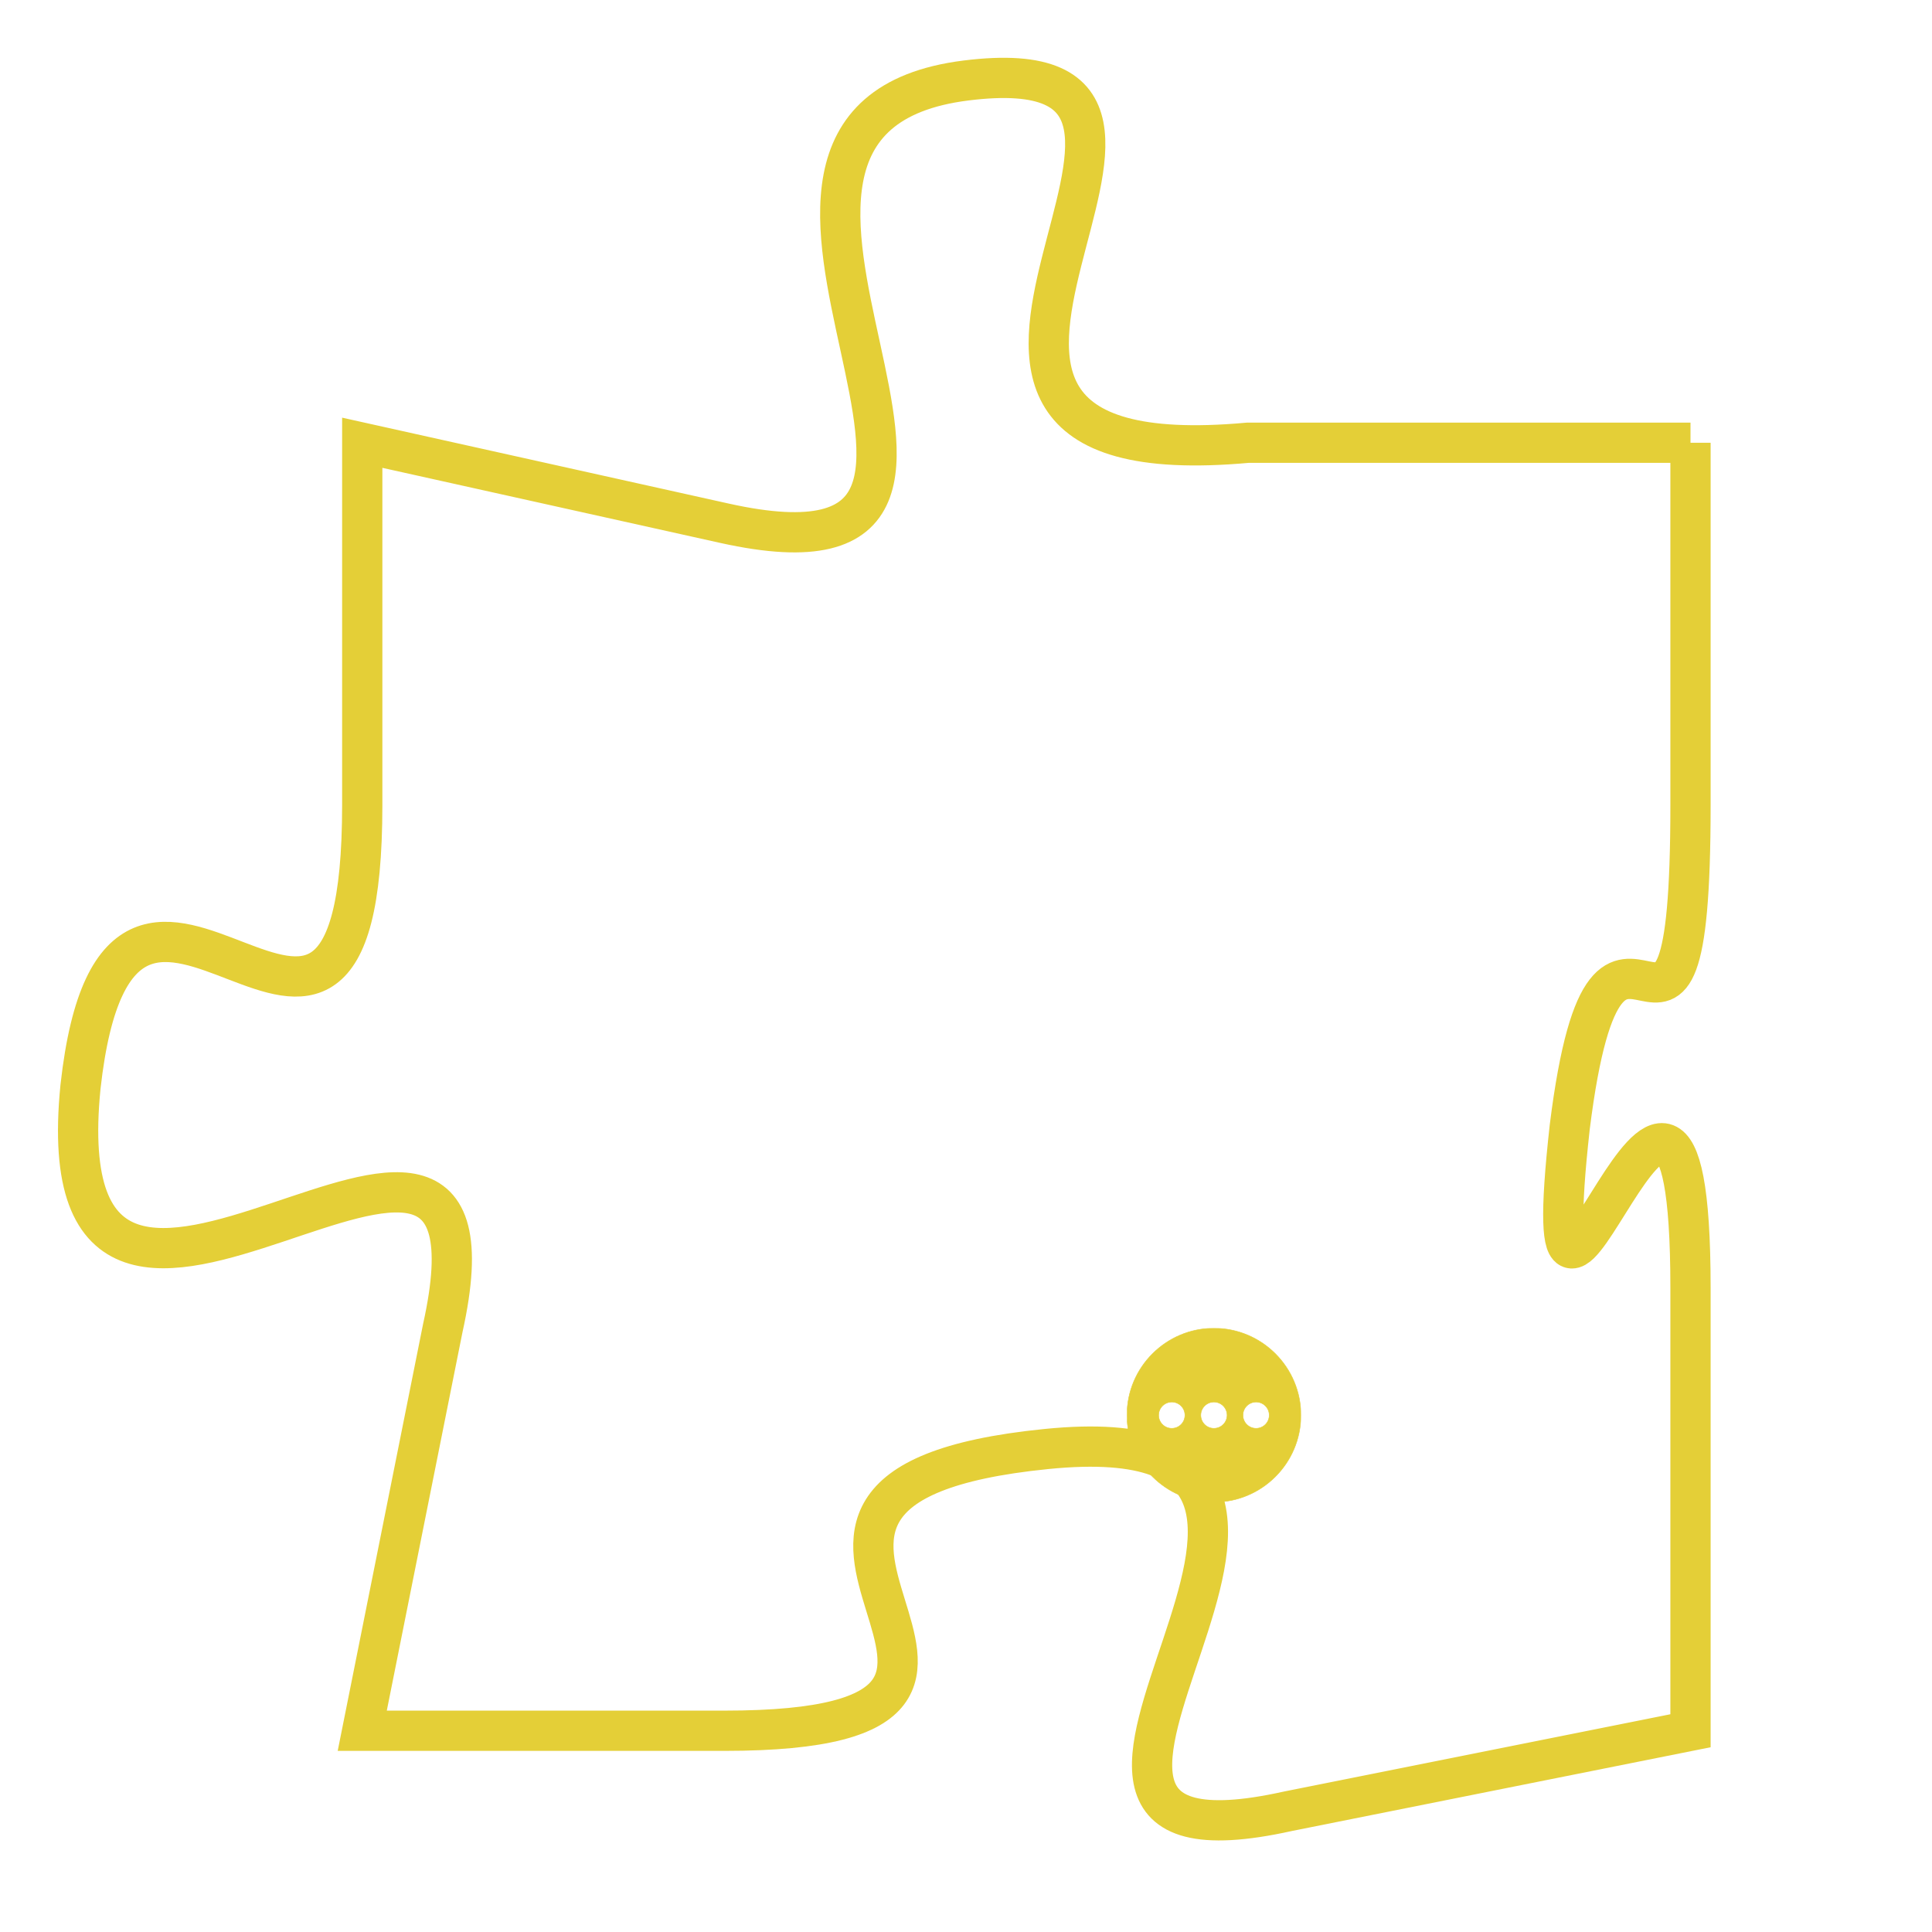 <svg version="1.1" xmlns="http://www.w3.org/2000/svg" xmlns:xlink="http://www.w3.org/1999/xlink" fill="transparent" x="0" y="0" width="350" height="350" preserveAspectRatio="xMinYMin slice"><style type="text/css">.links{fill:transparent;stroke: #E4CF37;}.links:hover{fill:#63D272; opacity:0.4;}</style><defs><g id="allt"><path id="t6196" d="M2871,1504 L2860,1504 C2849,1505 2861,1494 2853,1495 C2845,1496 2856,1508 2847,1506 L2838,1504 2838,1504 L2838,1513 C2838,1523 2832,1511 2831,1520 C2830,1530 2842,1517 2840,1526 L2838,1536 2838,1536 L2847,1536 C2857,1536 2845,1530 2855,1529 C2865,1528 2852,1540 2861,1538 L2871,1536 2871,1536 L2871,1525 C2871,1515 2867,1530 2868,1521 C2869,1513 2871,1522 2871,1513 L2871,1504"/></g><clipPath id="c" clipRule="evenodd" fill="transparent"><use href="#t6196"/></clipPath></defs><svg viewBox="2829 1493 43 48" preserveAspectRatio="xMinYMin meet"><svg width="4380" height="2430"><g><image crossorigin="anonymous" x="0" y="0" href="https://nftpuzzle.license-token.com/assets/completepuzzle.svg" width="100%" height="100%" /><g class="links"><use href="#t6196"/></g></g></svg><svg x="2857" y="1526" height="9%" width="9%" viewBox="0 0 330 330"><g><a xlink:href="https://nftpuzzle.license-token.com/" class="links"><title>See the most innovative NFT based token software licensing project</title><path fill="#E4CF37" id="more" d="M165,0C74.019,0,0,74.019,0,165s74.019,165,165,165s165-74.019,165-165S255.981,0,165,0z M85,190 c-13.785,0-25-11.215-25-25s11.215-25,25-25s25,11.215,25,25S98.785,190,85,190z M165,190c-13.785,0-25-11.215-25-25 s11.215-25,25-25s25,11.215,25,25S178.785,190,165,190z M245,190c-13.785,0-25-11.215-25-25s11.215-25,25-25 c13.785,0,25,11.215,25,25S258.785,190,245,190z"></path></a></g></svg></svg></svg>